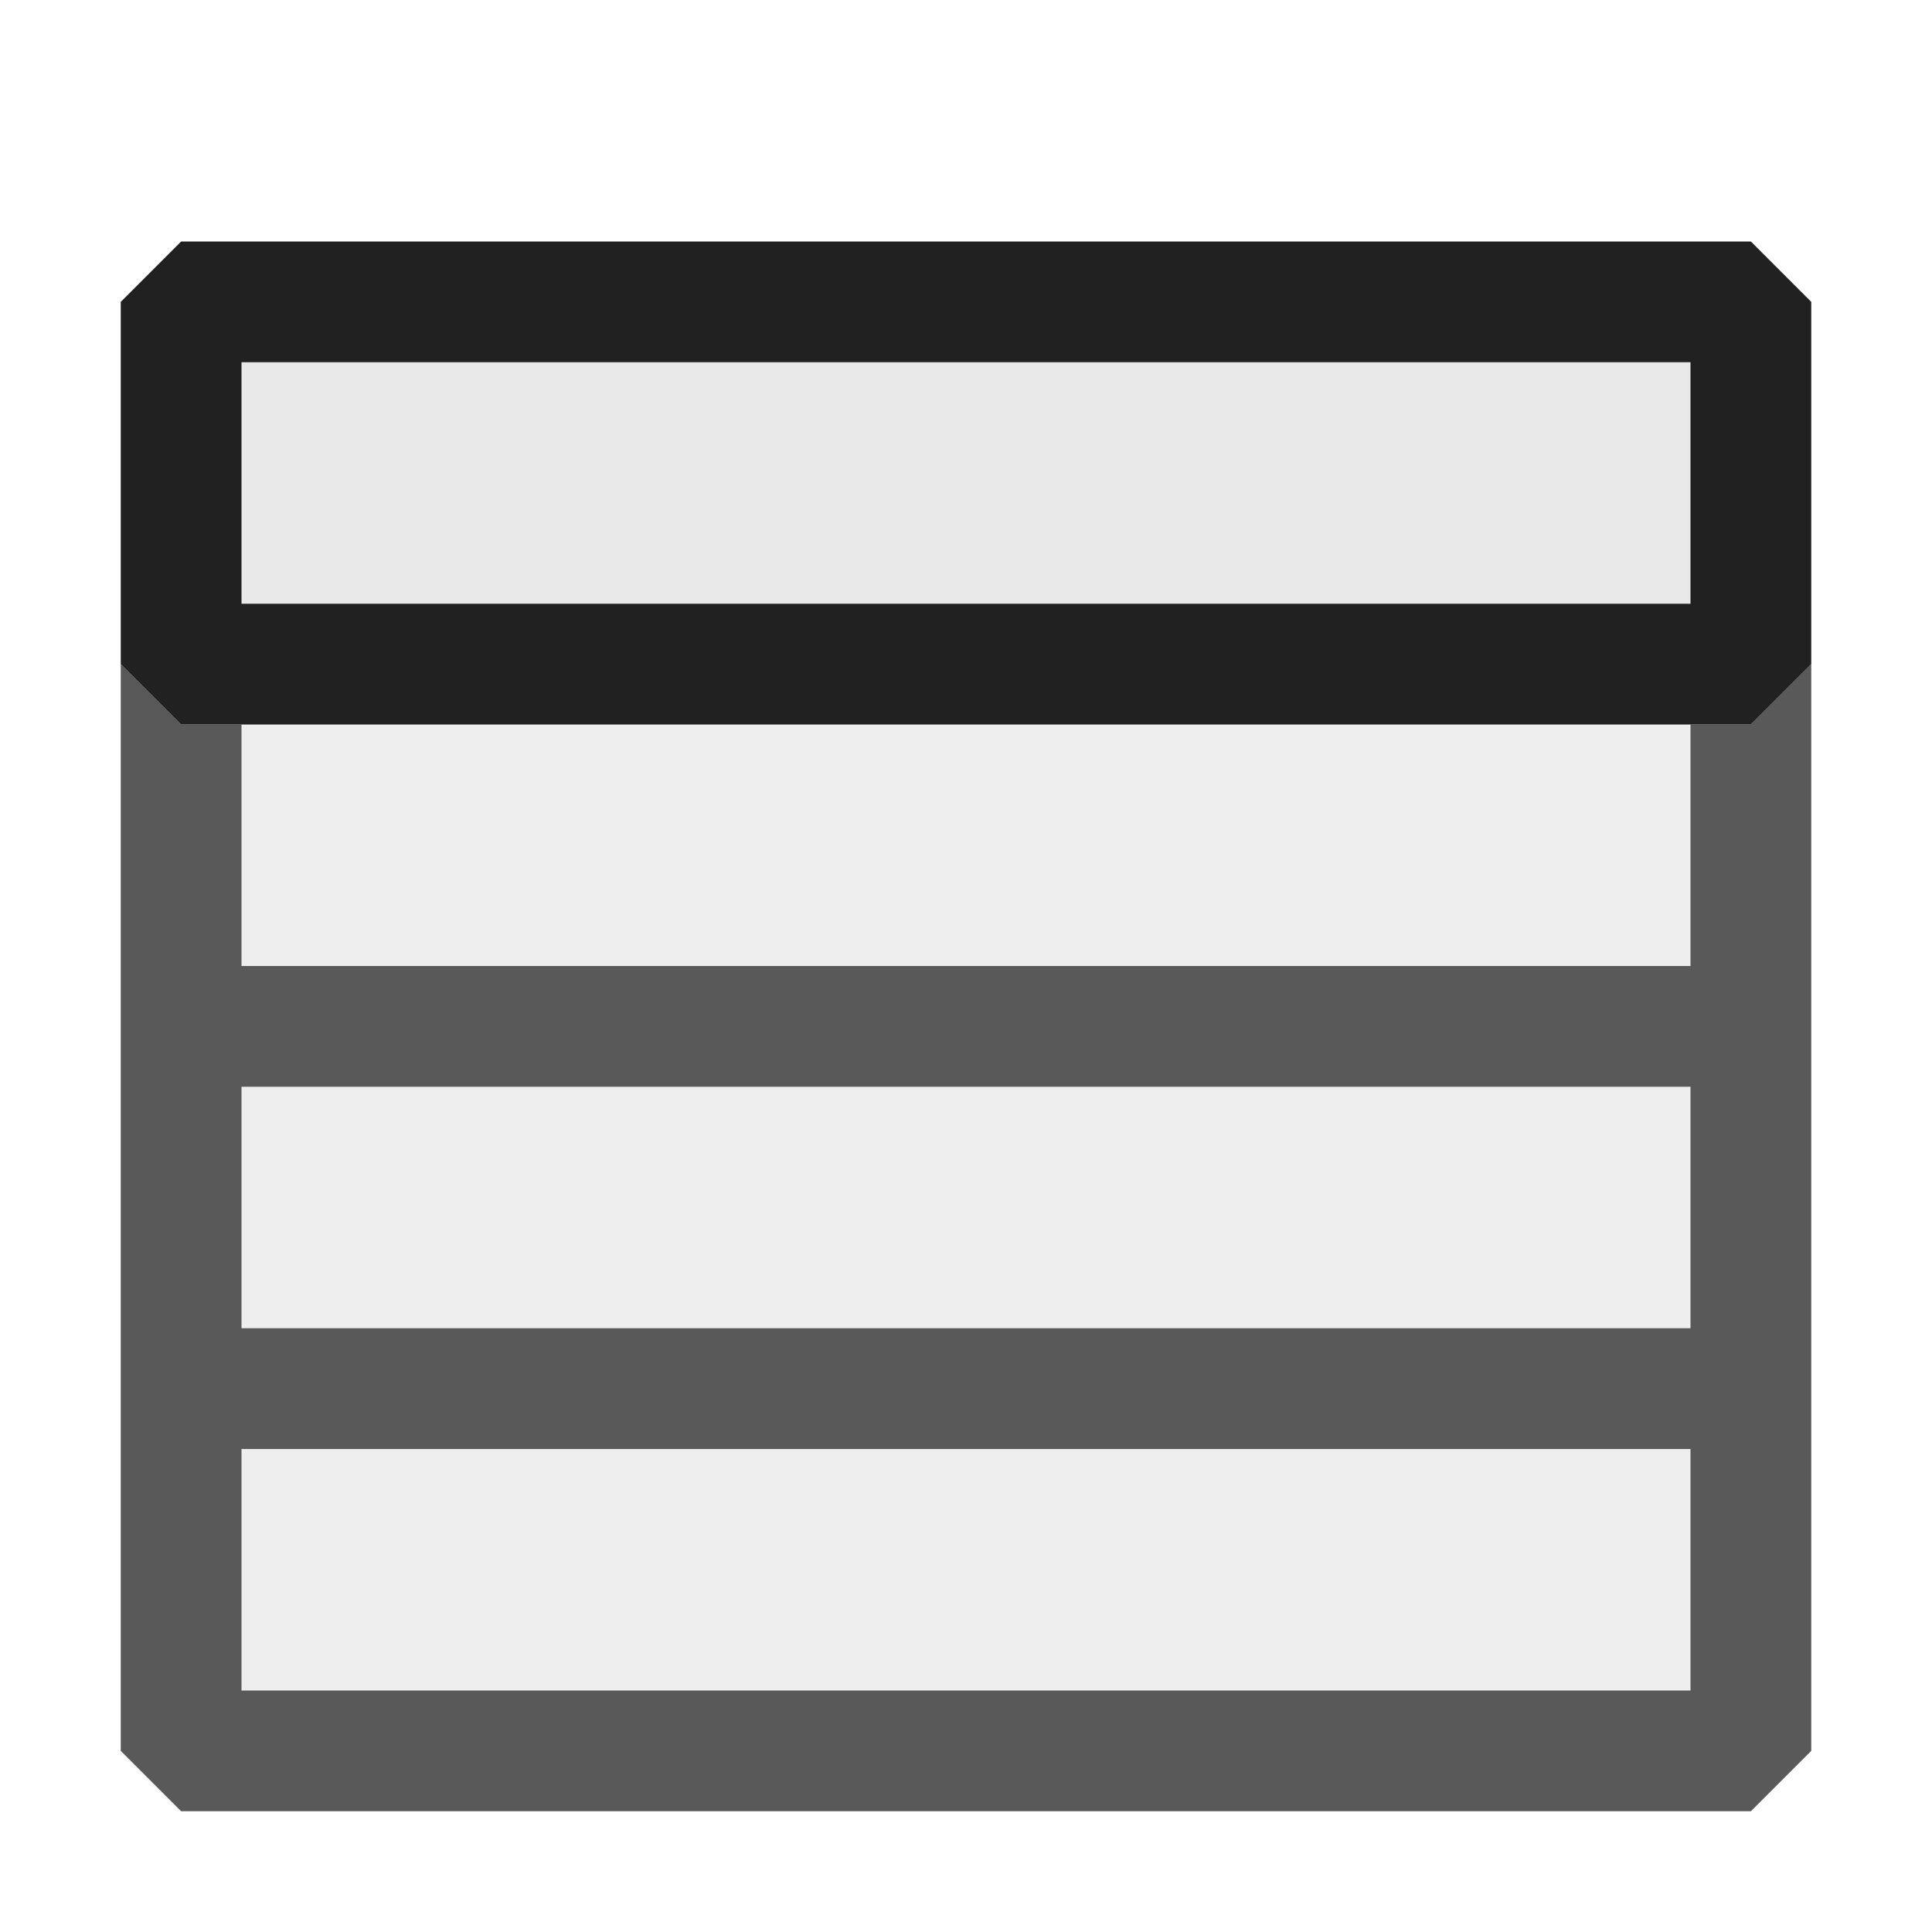 <svg xmlns="http://www.w3.org/2000/svg" viewBox="0 0 16 16">
  <defs>
    <style>.canvas{fill: none; opacity: 0;}.light-defaultgrey-10{fill: #212121; opacity: 0.1;}.light-defaultgrey{fill: #212121; opacity: 1;}.cls-1{opacity:0.75;}</style>
  </defs>
  <title>IconLightDataList</title>
  <g id="canvas" class="canvas">
    <path class="canvas" d="M16,16H0V0H16Z" />
  </g>
  <g id="level-1">
    <path class="light-defaultgrey-10" d="M14.5,2.5v3H1.5v-3Z" />
    <path class="light-defaultgrey" d="M14.5,6H1.5L1,5.5v-3L1.5,2h13l.5.5v3ZM2,5H14V3H2Z" />
    <g class="cls-1">
      <path class="light-defaultgrey-10" d="M1.5,6h13v8.5H1.5Z" />
      <path class="light-defaultgrey" d="M14,6V8H2V6H1.5L1,5.5v9l.5.5h13l.5-.5v-9l-.5.5Zm0,8H2V12H14Zm0-3H2V9H14Z" />
    </g>
  </g>
</svg>
